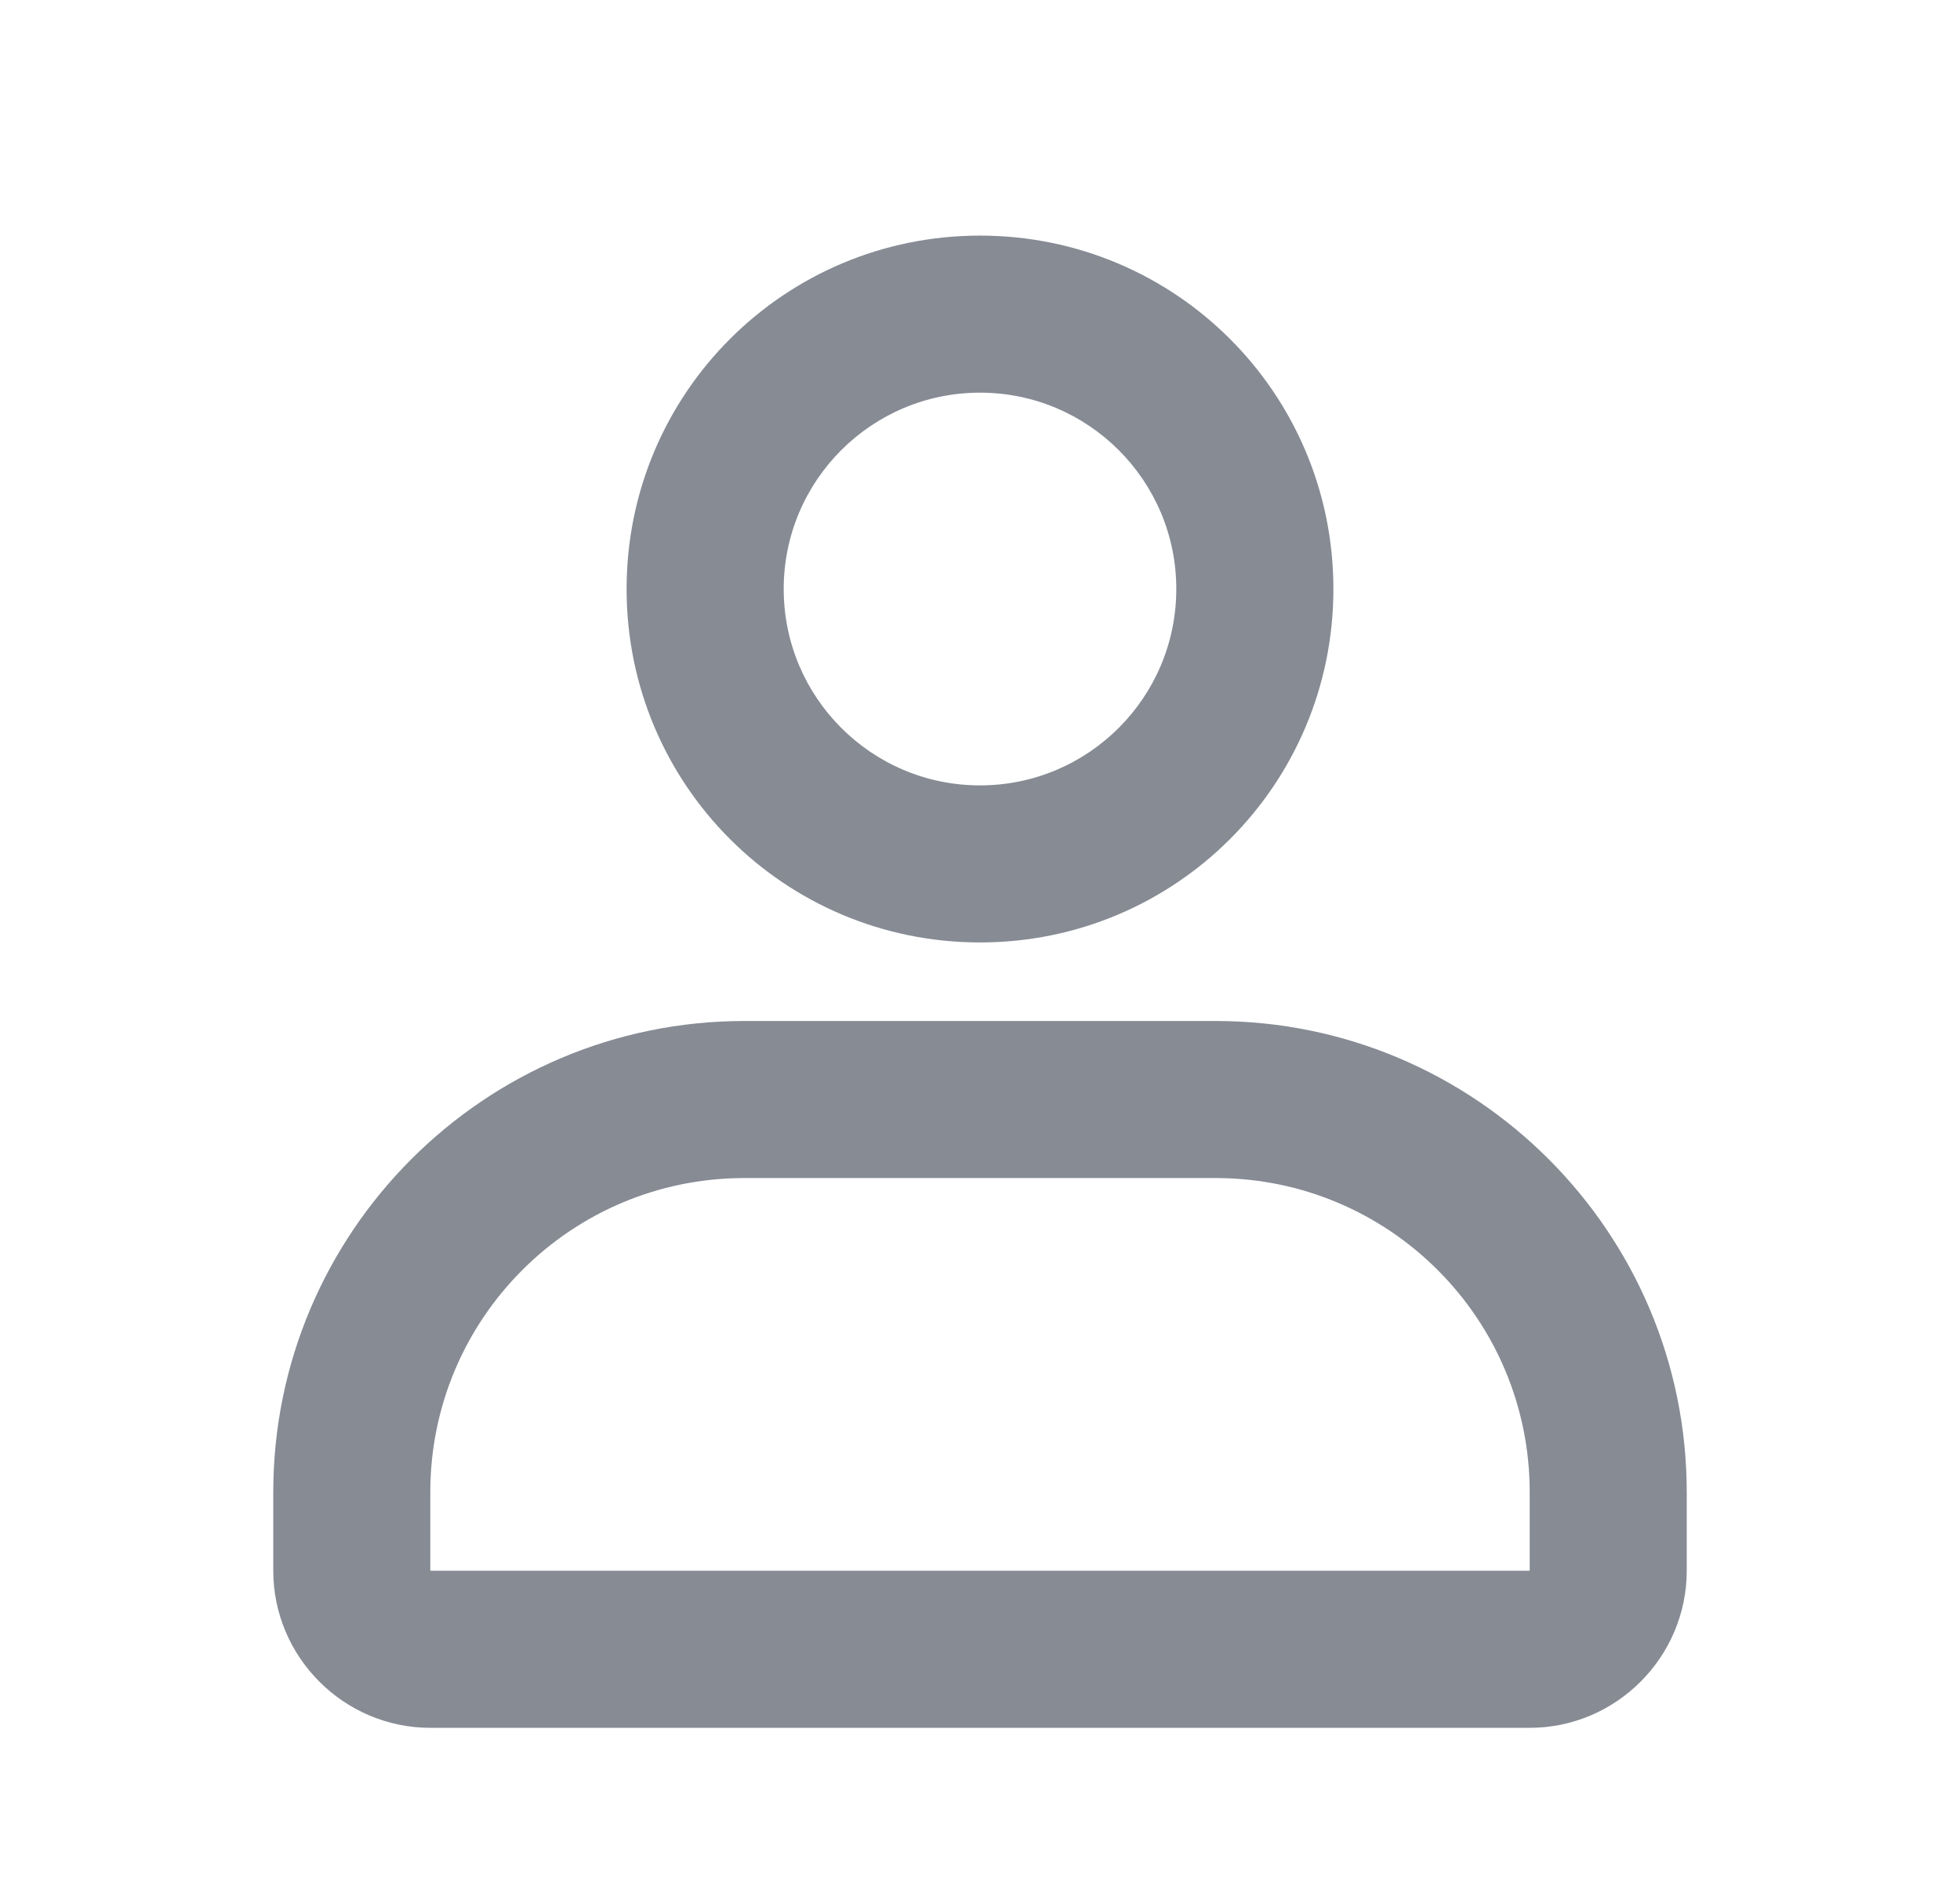 <svg width="26" height="25" viewBox="0 0 26 25" fill="none" xmlns="http://www.w3.org/2000/svg">
<g id="My">
<path id="Vector" d="M13 5.208C14.438 5.208 15.604 6.375 15.604 7.812C15.604 9.25 14.438 10.417 13 10.417C11.562 10.417 10.396 9.25 10.396 7.812C10.396 6.375 11.562 5.208 13 5.208ZM13 3.125C10.406 3.125 8.312 5.219 8.312 7.812C8.312 10.406 10.406 12.5 13 12.5C15.594 12.5 17.688 10.406 17.688 7.812C17.688 5.219 15.594 3.125 13 3.125Z" fill="#868B94"/>
<path id="Vector_2" d="M16.125 15.625C18.427 15.625 20.292 17.49 20.292 19.792V20.833H5.708V19.792C5.708 17.49 7.573 15.625 9.875 15.625H16.125ZM16.125 13.542H9.875C6.427 13.542 3.625 16.344 3.625 19.792V20.833C3.625 21.979 4.562 22.917 5.708 22.917H20.292C21.438 22.917 22.375 21.979 22.375 20.833V19.792C22.375 16.344 19.573 13.542 16.125 13.542Z" fill="#868B94"/>
</g>
</svg>
